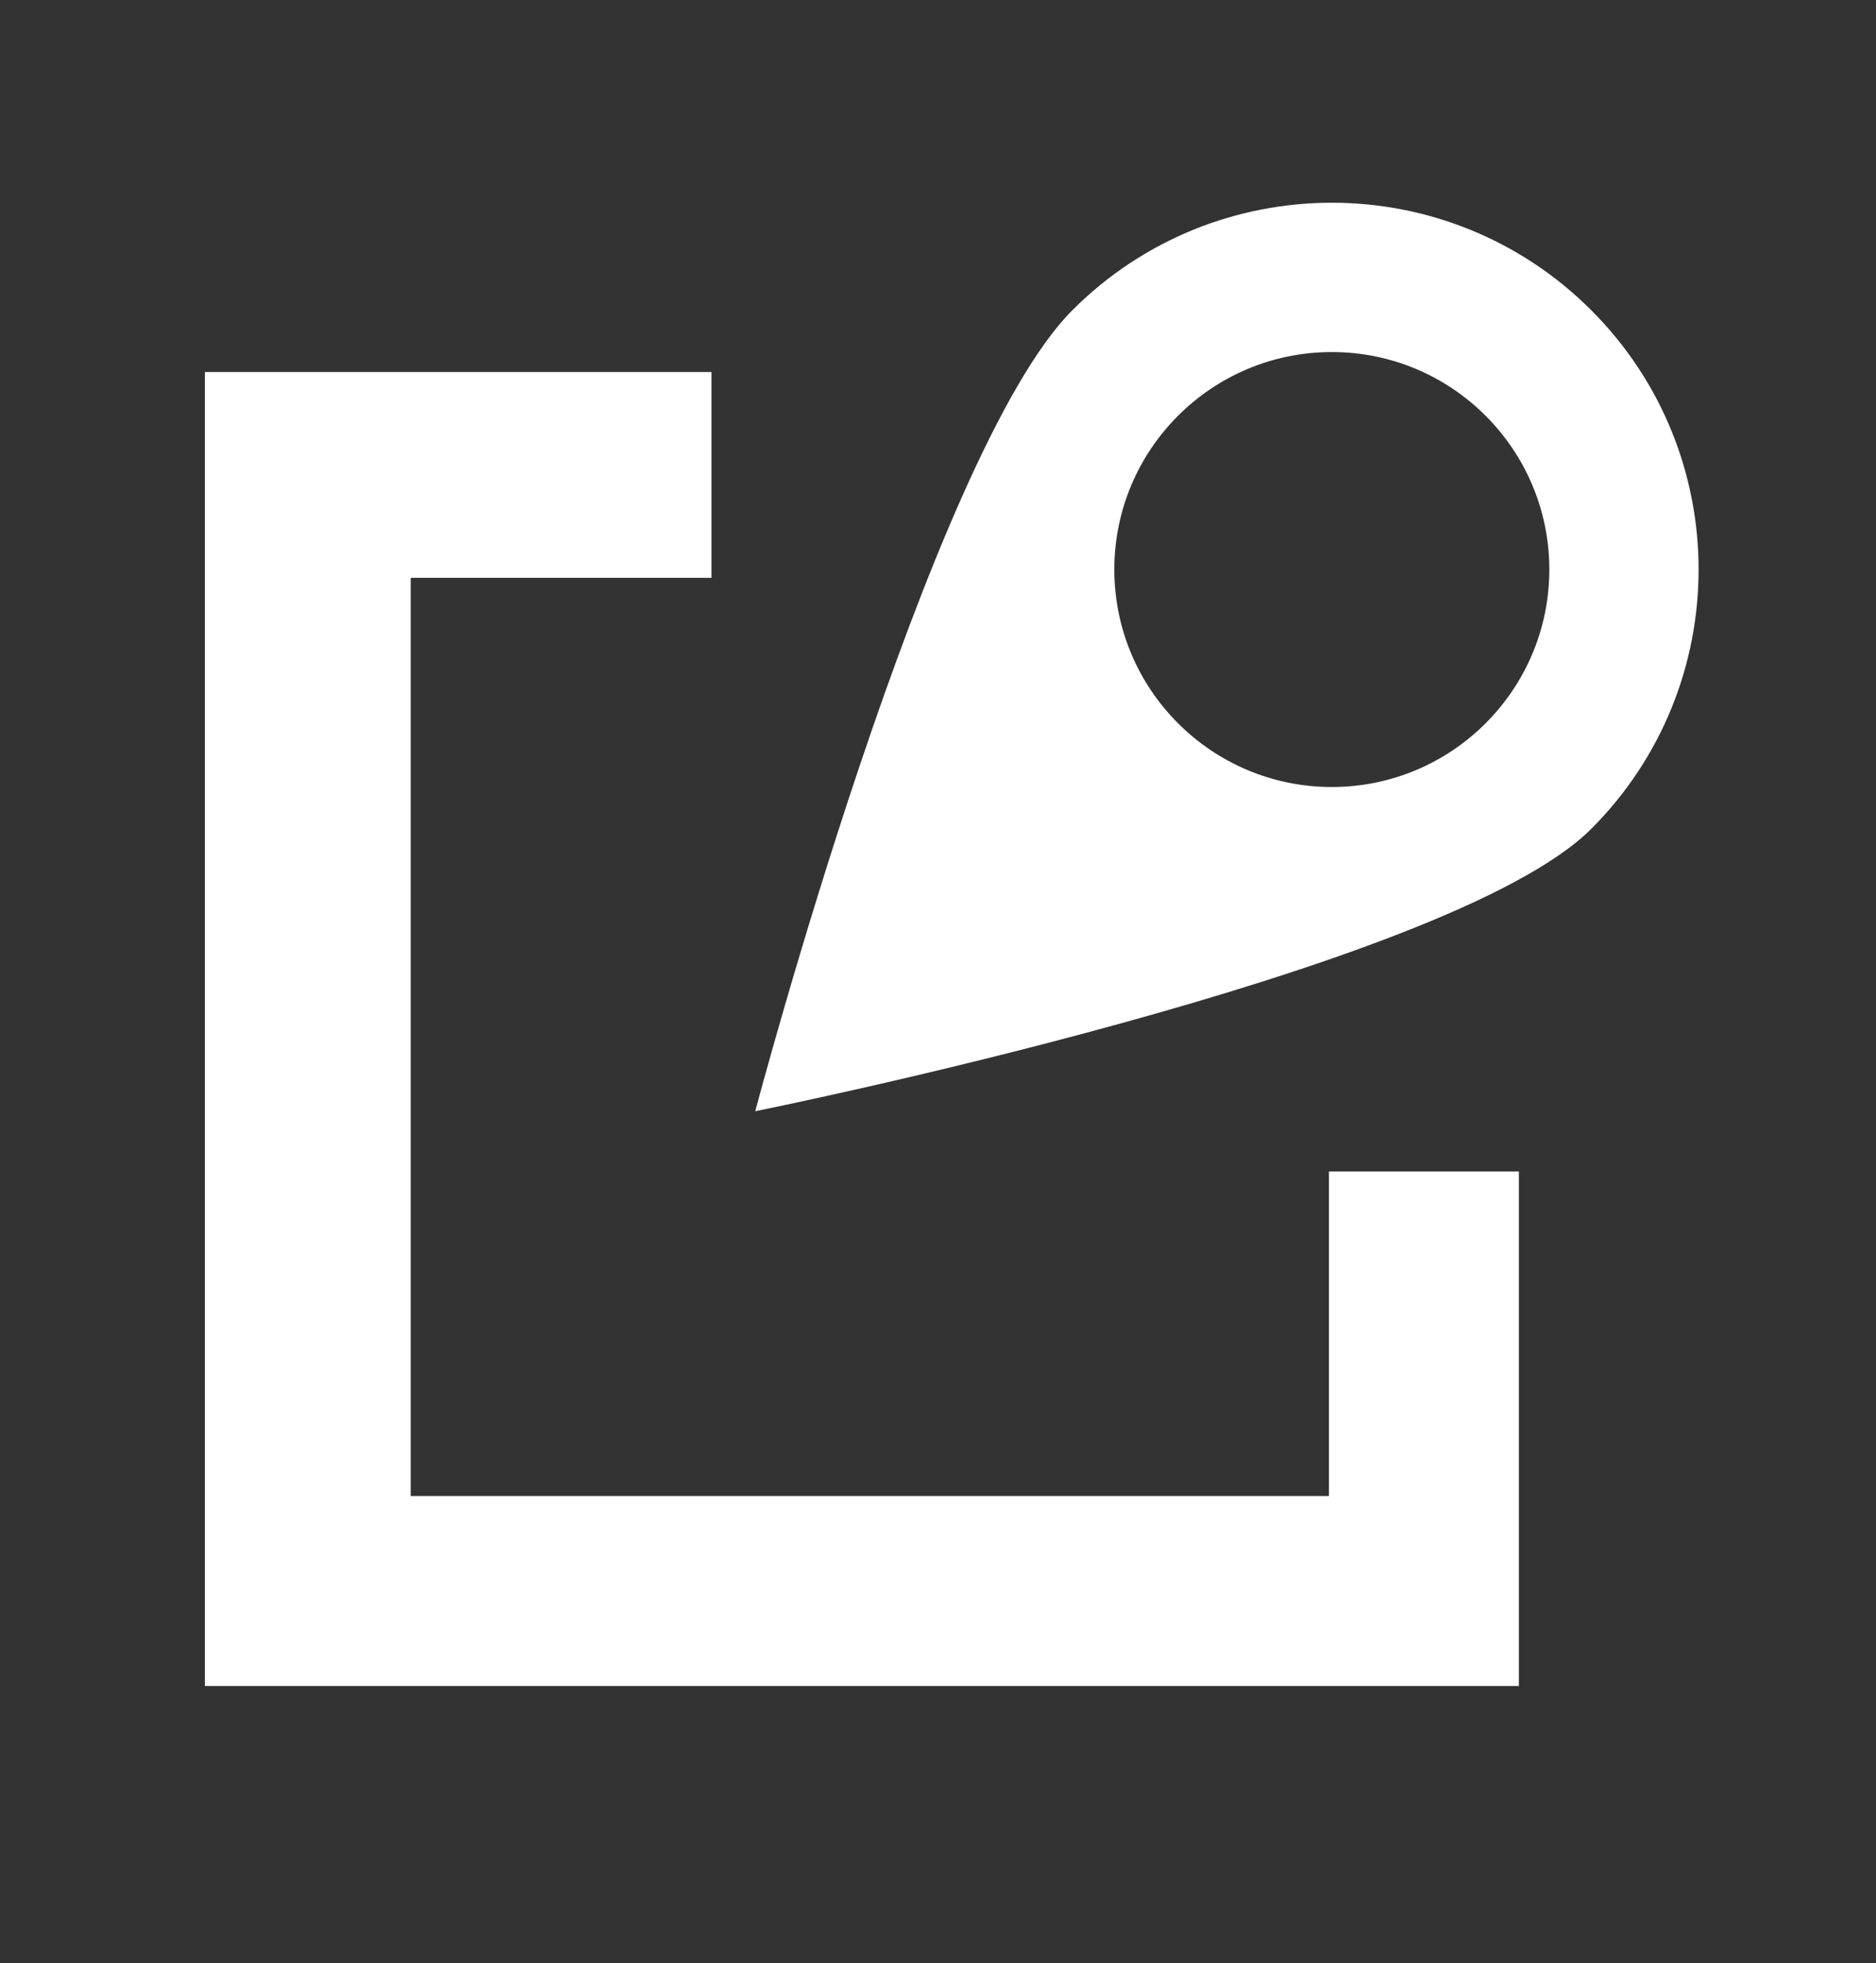 <svg xmlns="http://www.w3.org/2000/svg" xmlns:xlink="http://www.w3.org/1999/xlink" preserveAspectRatio="xMidYMid" width="237" height="248" viewBox="0 0 237 248">
  <rect x="0" y="0" width="237" height="248" fill="#333333" stroke="none"/>
  <defs>
    <style>
      .cls-1 {
        fill: #fff;
        fill-rule: evenodd;
      }
    </style>
  </defs>
  <path d="M167.885,189.000 L51.885,189.000 L51.885,73.000 L89.885,73.000 L89.885,47.000 L25.885,47.000 L25.885,213.000 L191.885,213.000 L191.885,148.000 L167.885,148.000 L167.885,189.000 Z" class="cls-1"/>
  <path d="M201.022,39.187 C182.926,21.091 153.581,21.085 135.481,39.184 C117.389,57.277 95.412,140.387 95.412,140.387 C95.412,140.387 182.920,122.812 201.019,104.722 C219.112,86.619 219.109,57.274 201.022,39.187 ZM168.257,99.428 C153.078,99.428 140.782,87.128 140.775,71.950 C140.782,56.775 153.078,44.475 168.254,44.478 C183.422,44.475 195.726,56.775 195.731,71.953 C195.726,87.125 183.425,99.425 168.257,99.428 Z" class="cls-1"/>
</svg>
